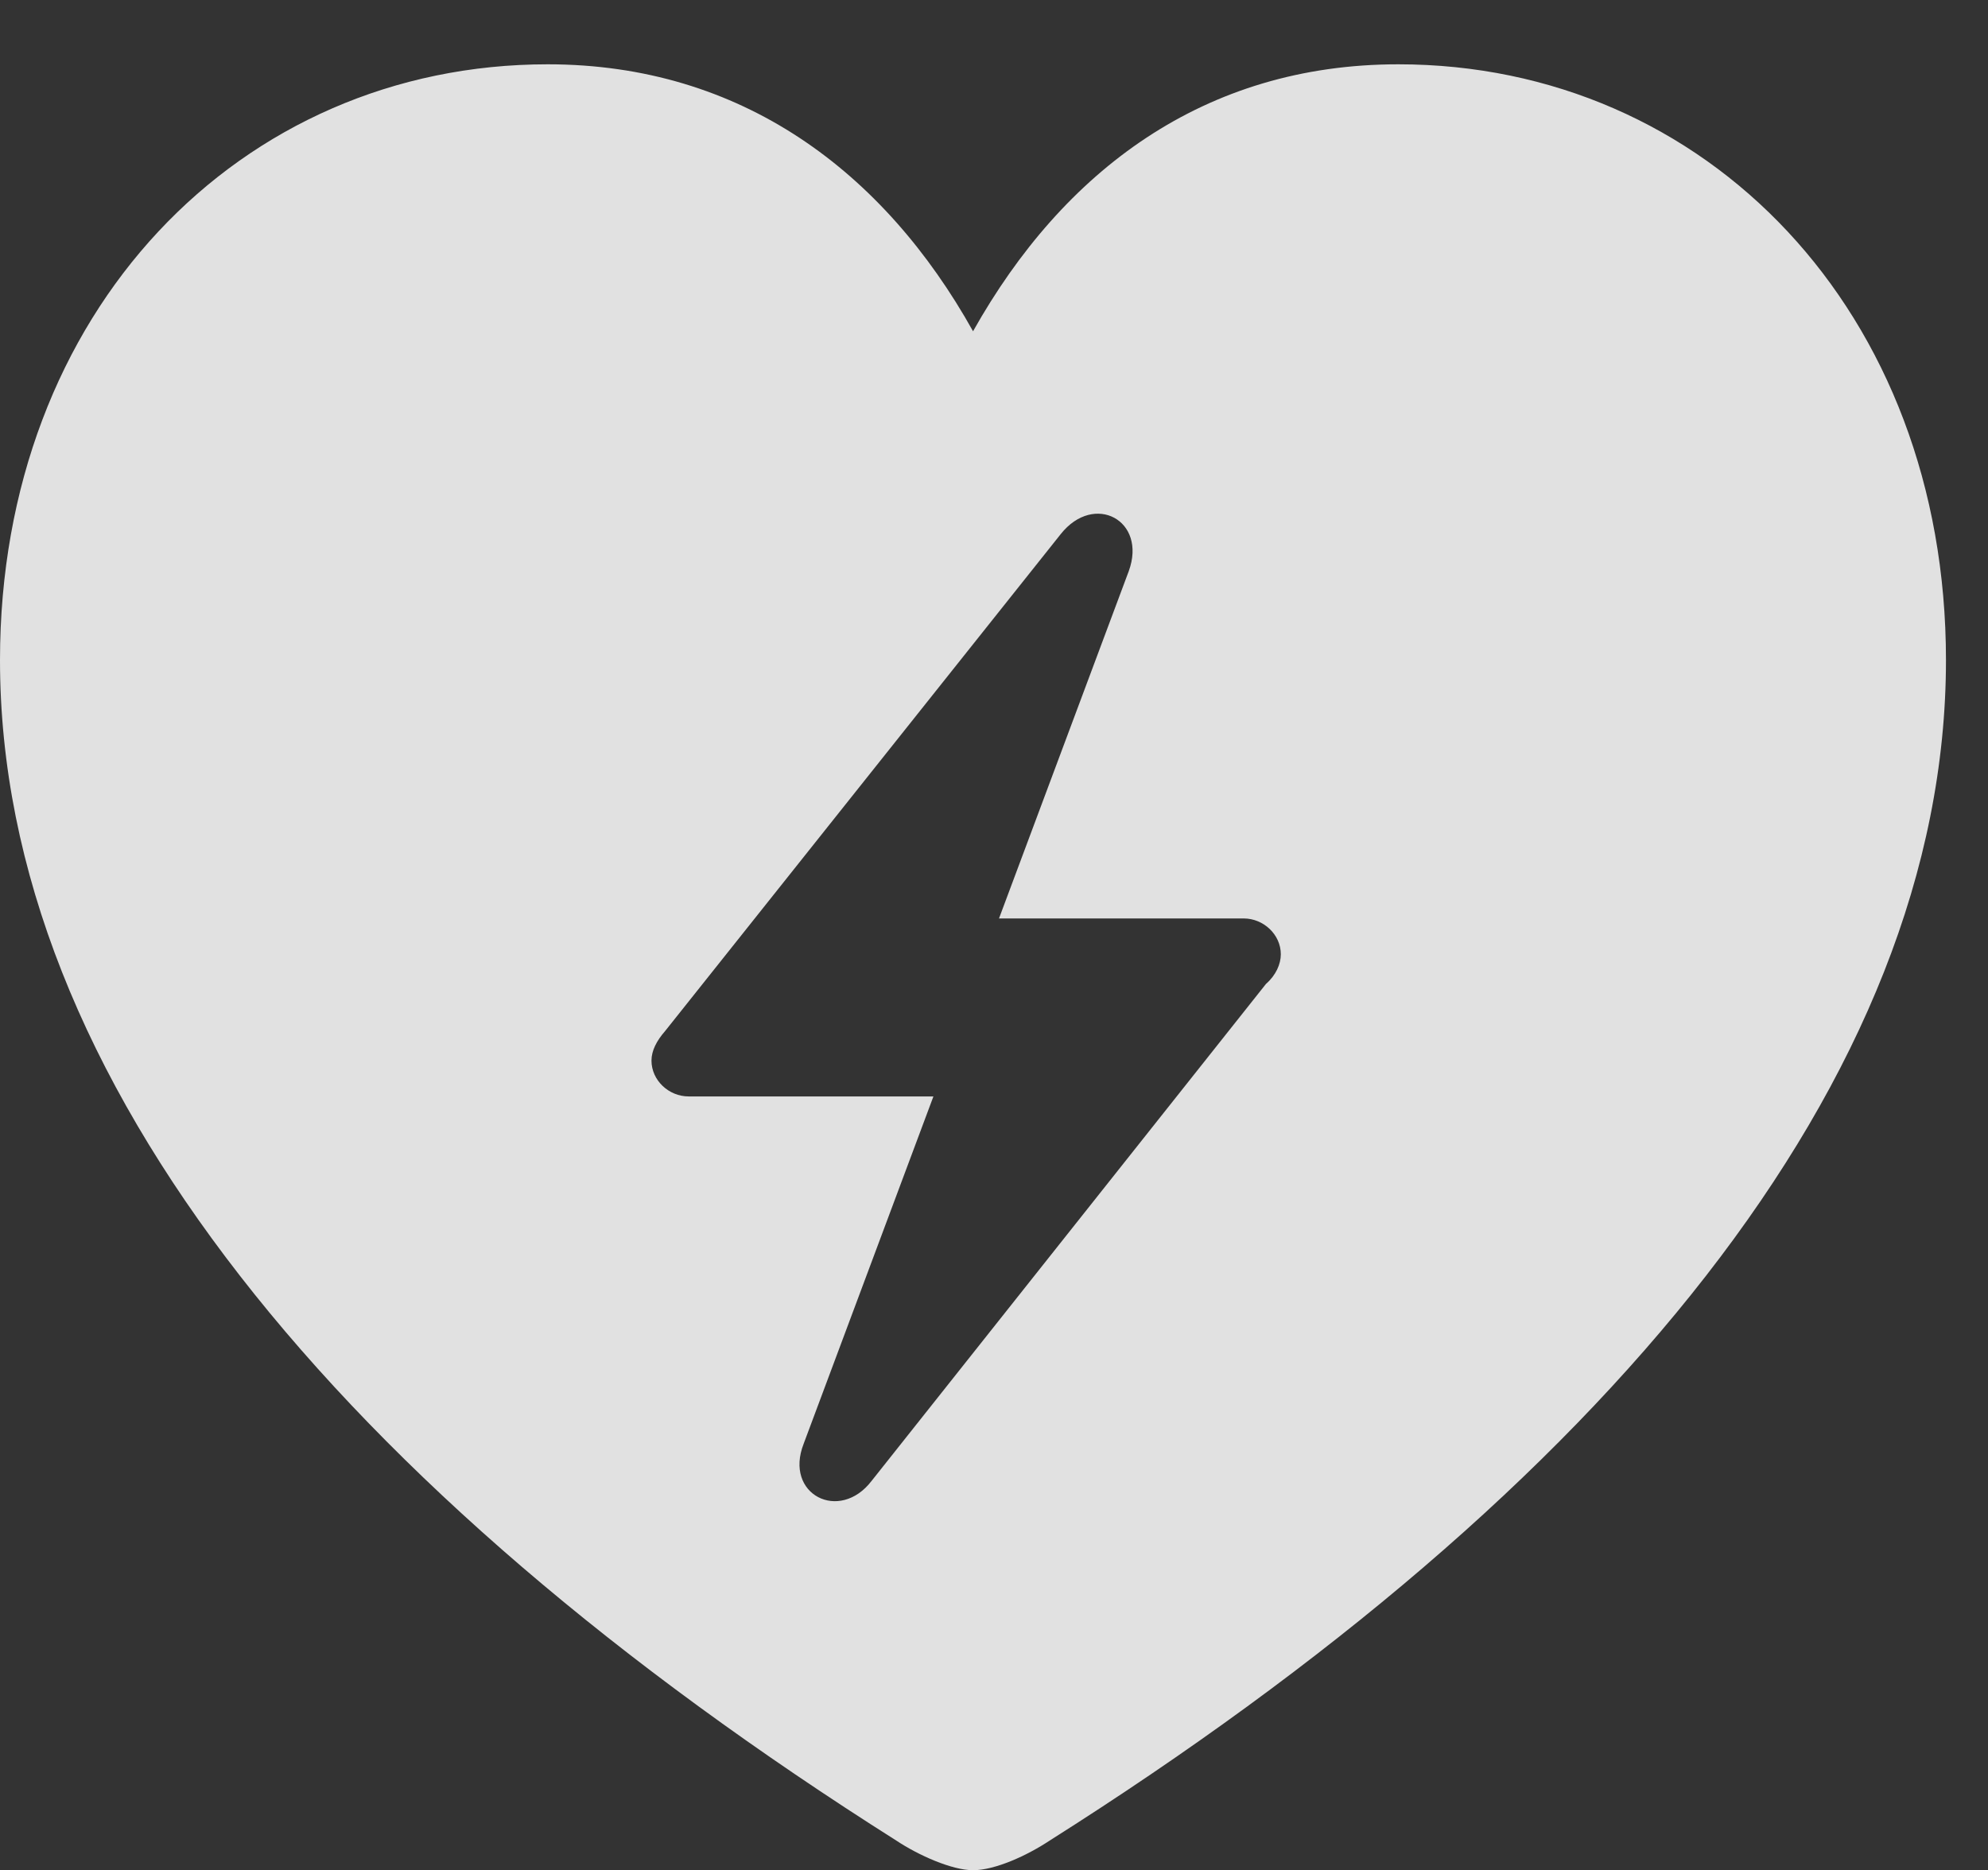 <?xml version="1.0" encoding="UTF-8"?>
<!--Generator: Apple Native CoreSVG 232.5-->
<!DOCTYPE svg
PUBLIC "-//W3C//DTD SVG 1.1//EN"
       "http://www.w3.org/Graphics/SVG/1.1/DTD/svg11.dtd">
<svg version="1.1" xmlns="http://www.w3.org/2000/svg" xmlns:xlink="http://www.w3.org/1999/xlink" width="15.703" height="14.775">
 <rect width="100%" height="100%" fill="#333333" stroke="none"/>
 <g>
  <rect height="14.775" opacity="0" width="15.703" x="0" y="0"/>
  <path d="M15.371 5.215C15.371 8.525 12.676 11.768 8.291 14.541C8.115 14.658 7.861 14.775 7.686 14.775C7.52 14.775 7.256 14.658 7.08 14.541C2.695 11.768 0 8.525 0 5.215C0 2.461 1.895 0.508 4.326 0.508C5.859 0.508 6.982 1.357 7.686 2.617C8.398 1.348 9.512 0.508 11.045 0.508C13.477 0.508 15.371 2.461 15.371 5.215ZM8.379 4.219L5.254 8.145C5.186 8.223 5.146 8.301 5.146 8.379C5.146 8.535 5.283 8.662 5.439 8.662L7.373 8.662L6.348 11.406C6.191 11.807 6.631 12.031 6.885 11.699L10 7.773C10.078 7.705 10.117 7.617 10.117 7.539C10.117 7.383 9.98 7.256 9.824 7.256L7.891 7.256L8.916 4.512C9.062 4.111 8.643 3.887 8.379 4.219Z" fill="#ffffff" fill-opacity="0.85"/>
 </g>
</svg>
